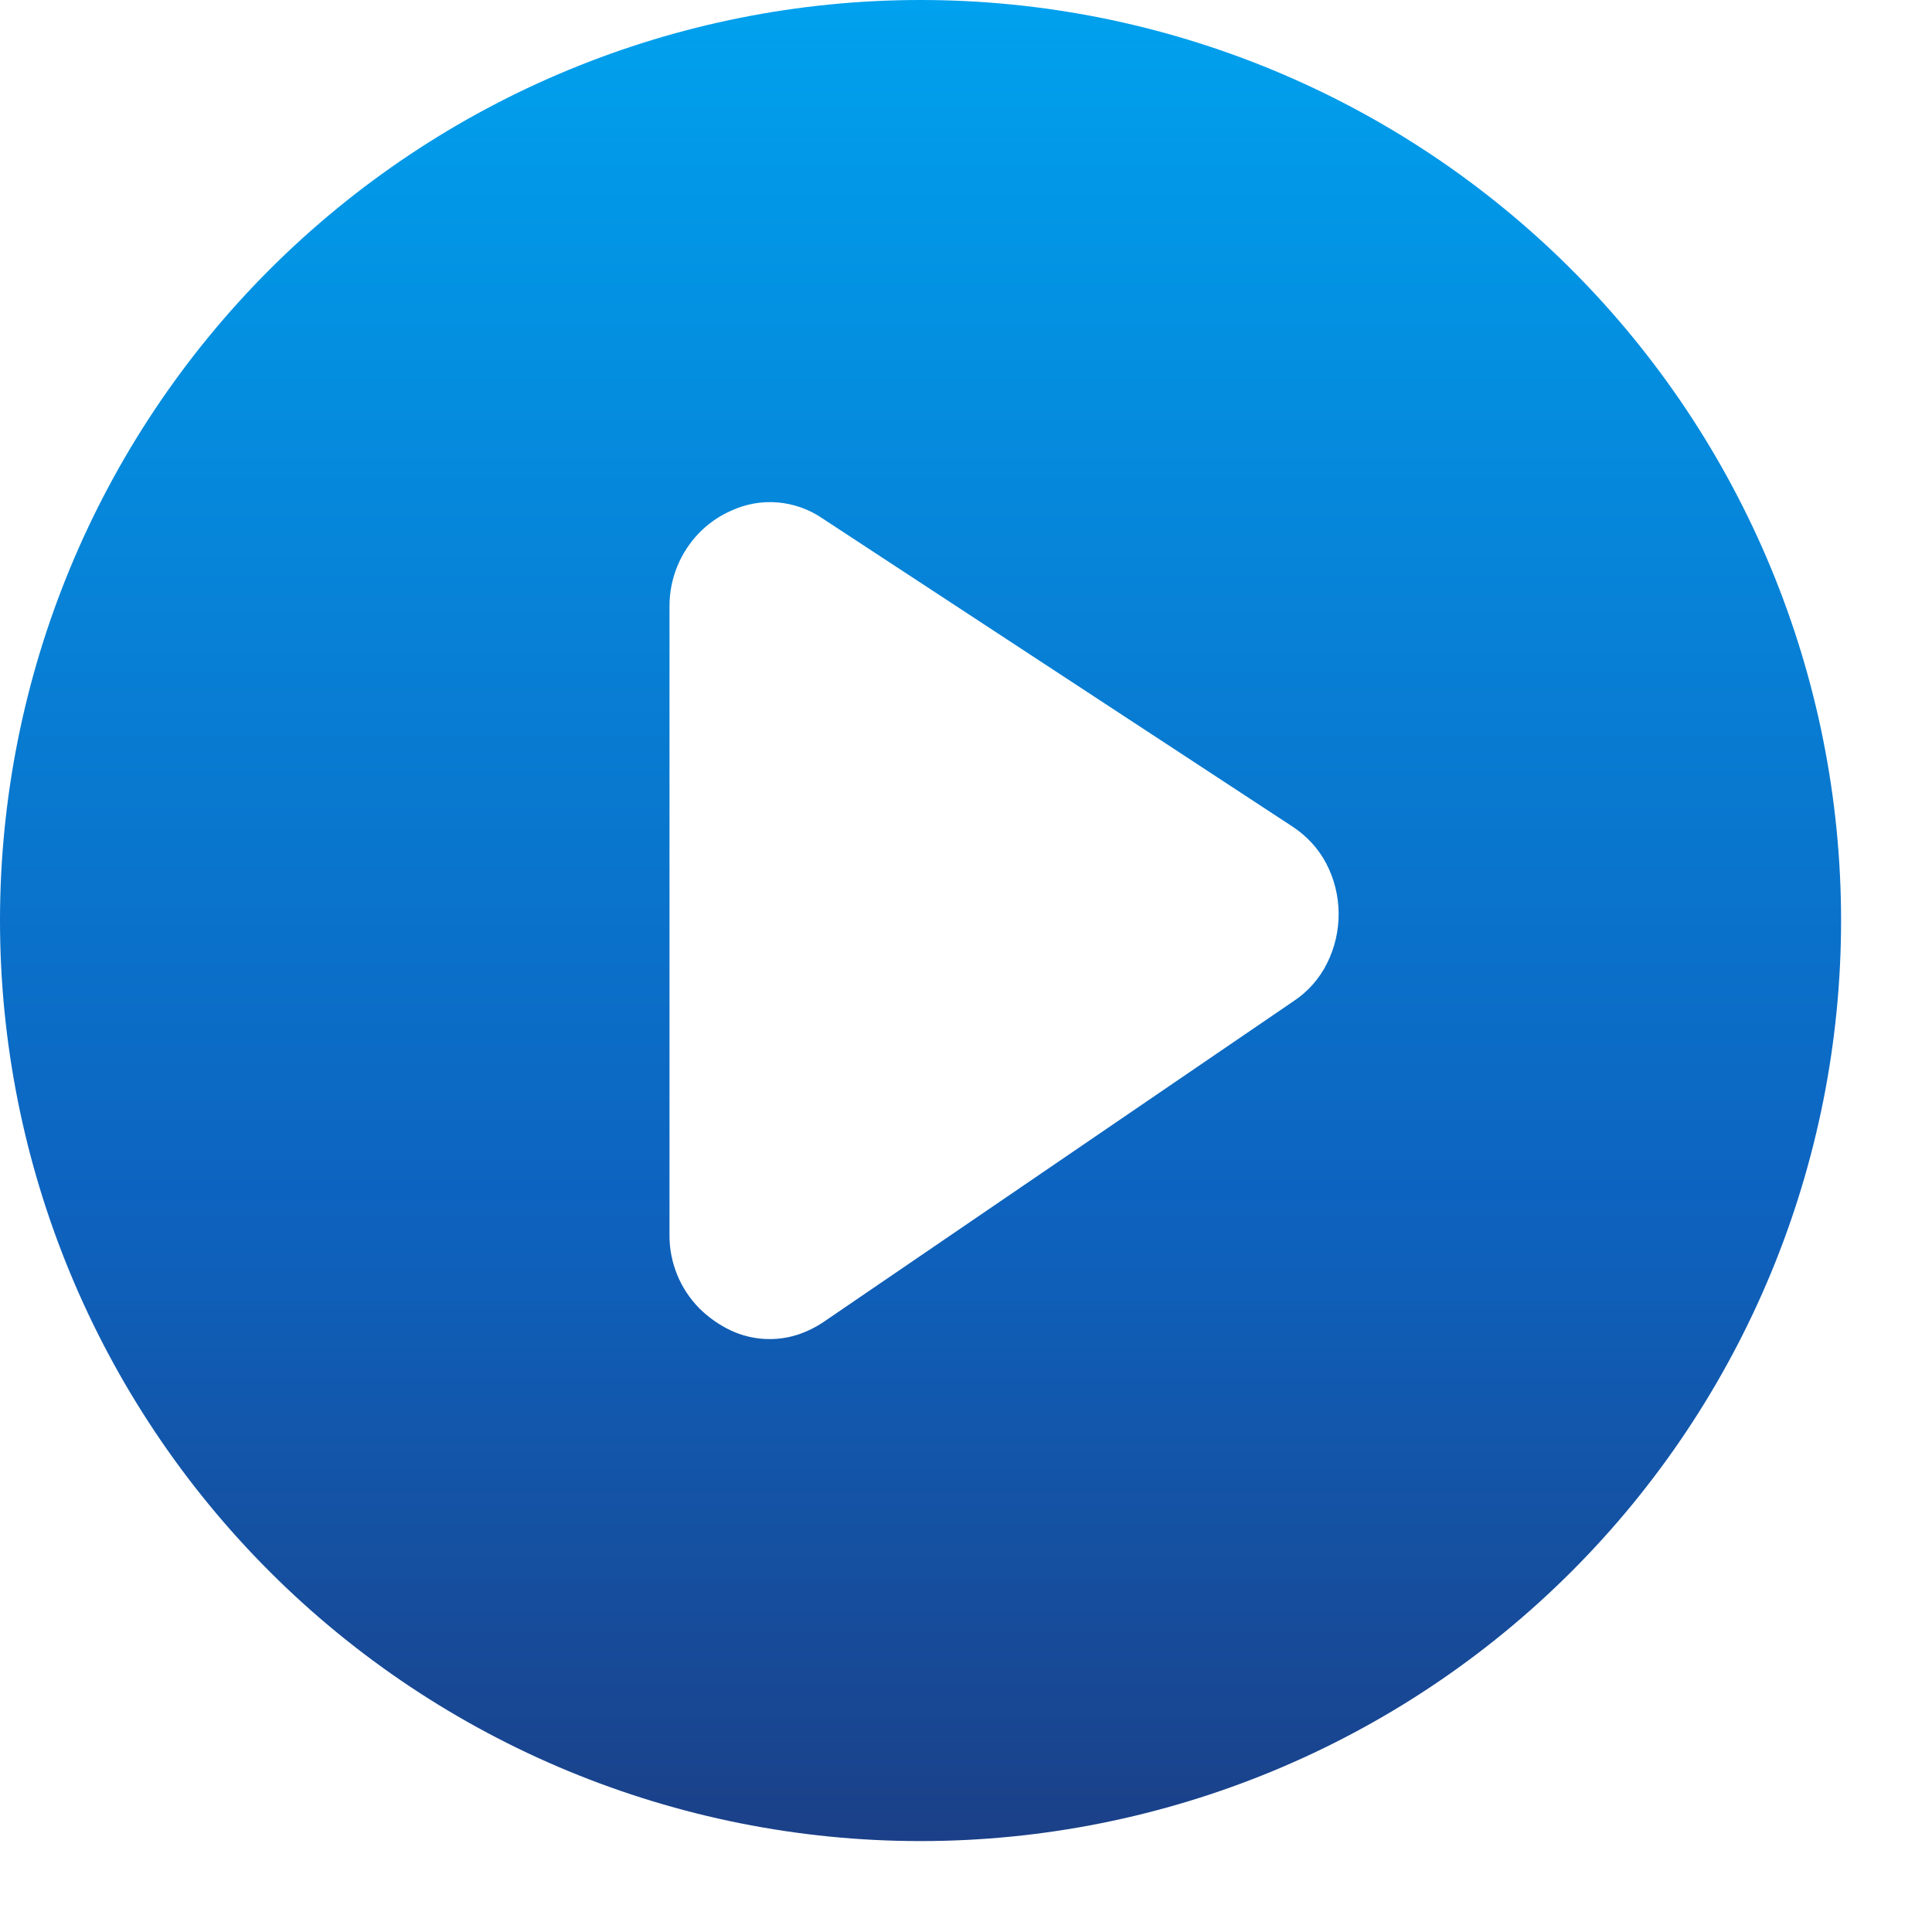 <svg width="17" height="17" viewBox="0 0 17 17" fill="none" xmlns="http://www.w3.org/2000/svg">
<path d="M16.2 8.1C16.2 10.248 15.347 12.309 13.828 13.828C12.309 15.347 10.248 16.2 8.1 16.2C5.952 16.2 3.891 15.347 2.372 13.828C0.853 12.309 0 10.248 0 8.1C0 5.952 0.853 3.891 2.372 2.372C3.891 0.853 5.952 0 8.1 0C10.248 0 12.309 0.853 13.828 2.372C15.347 3.891 16.2 5.952 16.2 8.1ZM7.236 4.561C7.119 4.481 6.984 4.433 6.843 4.421C6.701 4.409 6.56 4.435 6.431 4.495C6.327 4.541 6.232 4.607 6.152 4.689C5.985 4.861 5.891 5.092 5.891 5.332V10.867C5.89 10.986 5.913 11.104 5.958 11.215C6.002 11.325 6.069 11.426 6.152 11.511C6.235 11.593 6.33 11.66 6.435 11.709C6.618 11.793 6.825 11.806 7.016 11.745C7.099 11.718 7.178 11.679 7.25 11.63L11.383 8.809C11.509 8.726 11.61 8.611 11.677 8.476C11.745 8.34 11.78 8.19 11.779 8.037C11.778 7.885 11.741 7.735 11.671 7.6C11.601 7.466 11.497 7.354 11.371 7.272L7.236 4.561Z" fill="url(#paint0_linear)"/>
<defs>
<linearGradient id="paint0_linear" x1="8.1" y1="0" x2="8.1" y2="16.2" gradientUnits="userSpaceOnUse">
<stop stop-color="#00A1EE"/>
<stop offset="0.646" stop-color="#0D64C0"/>
<stop offset="1" stop-color="#1B4088"/>
</linearGradient>
</defs>
</svg>

